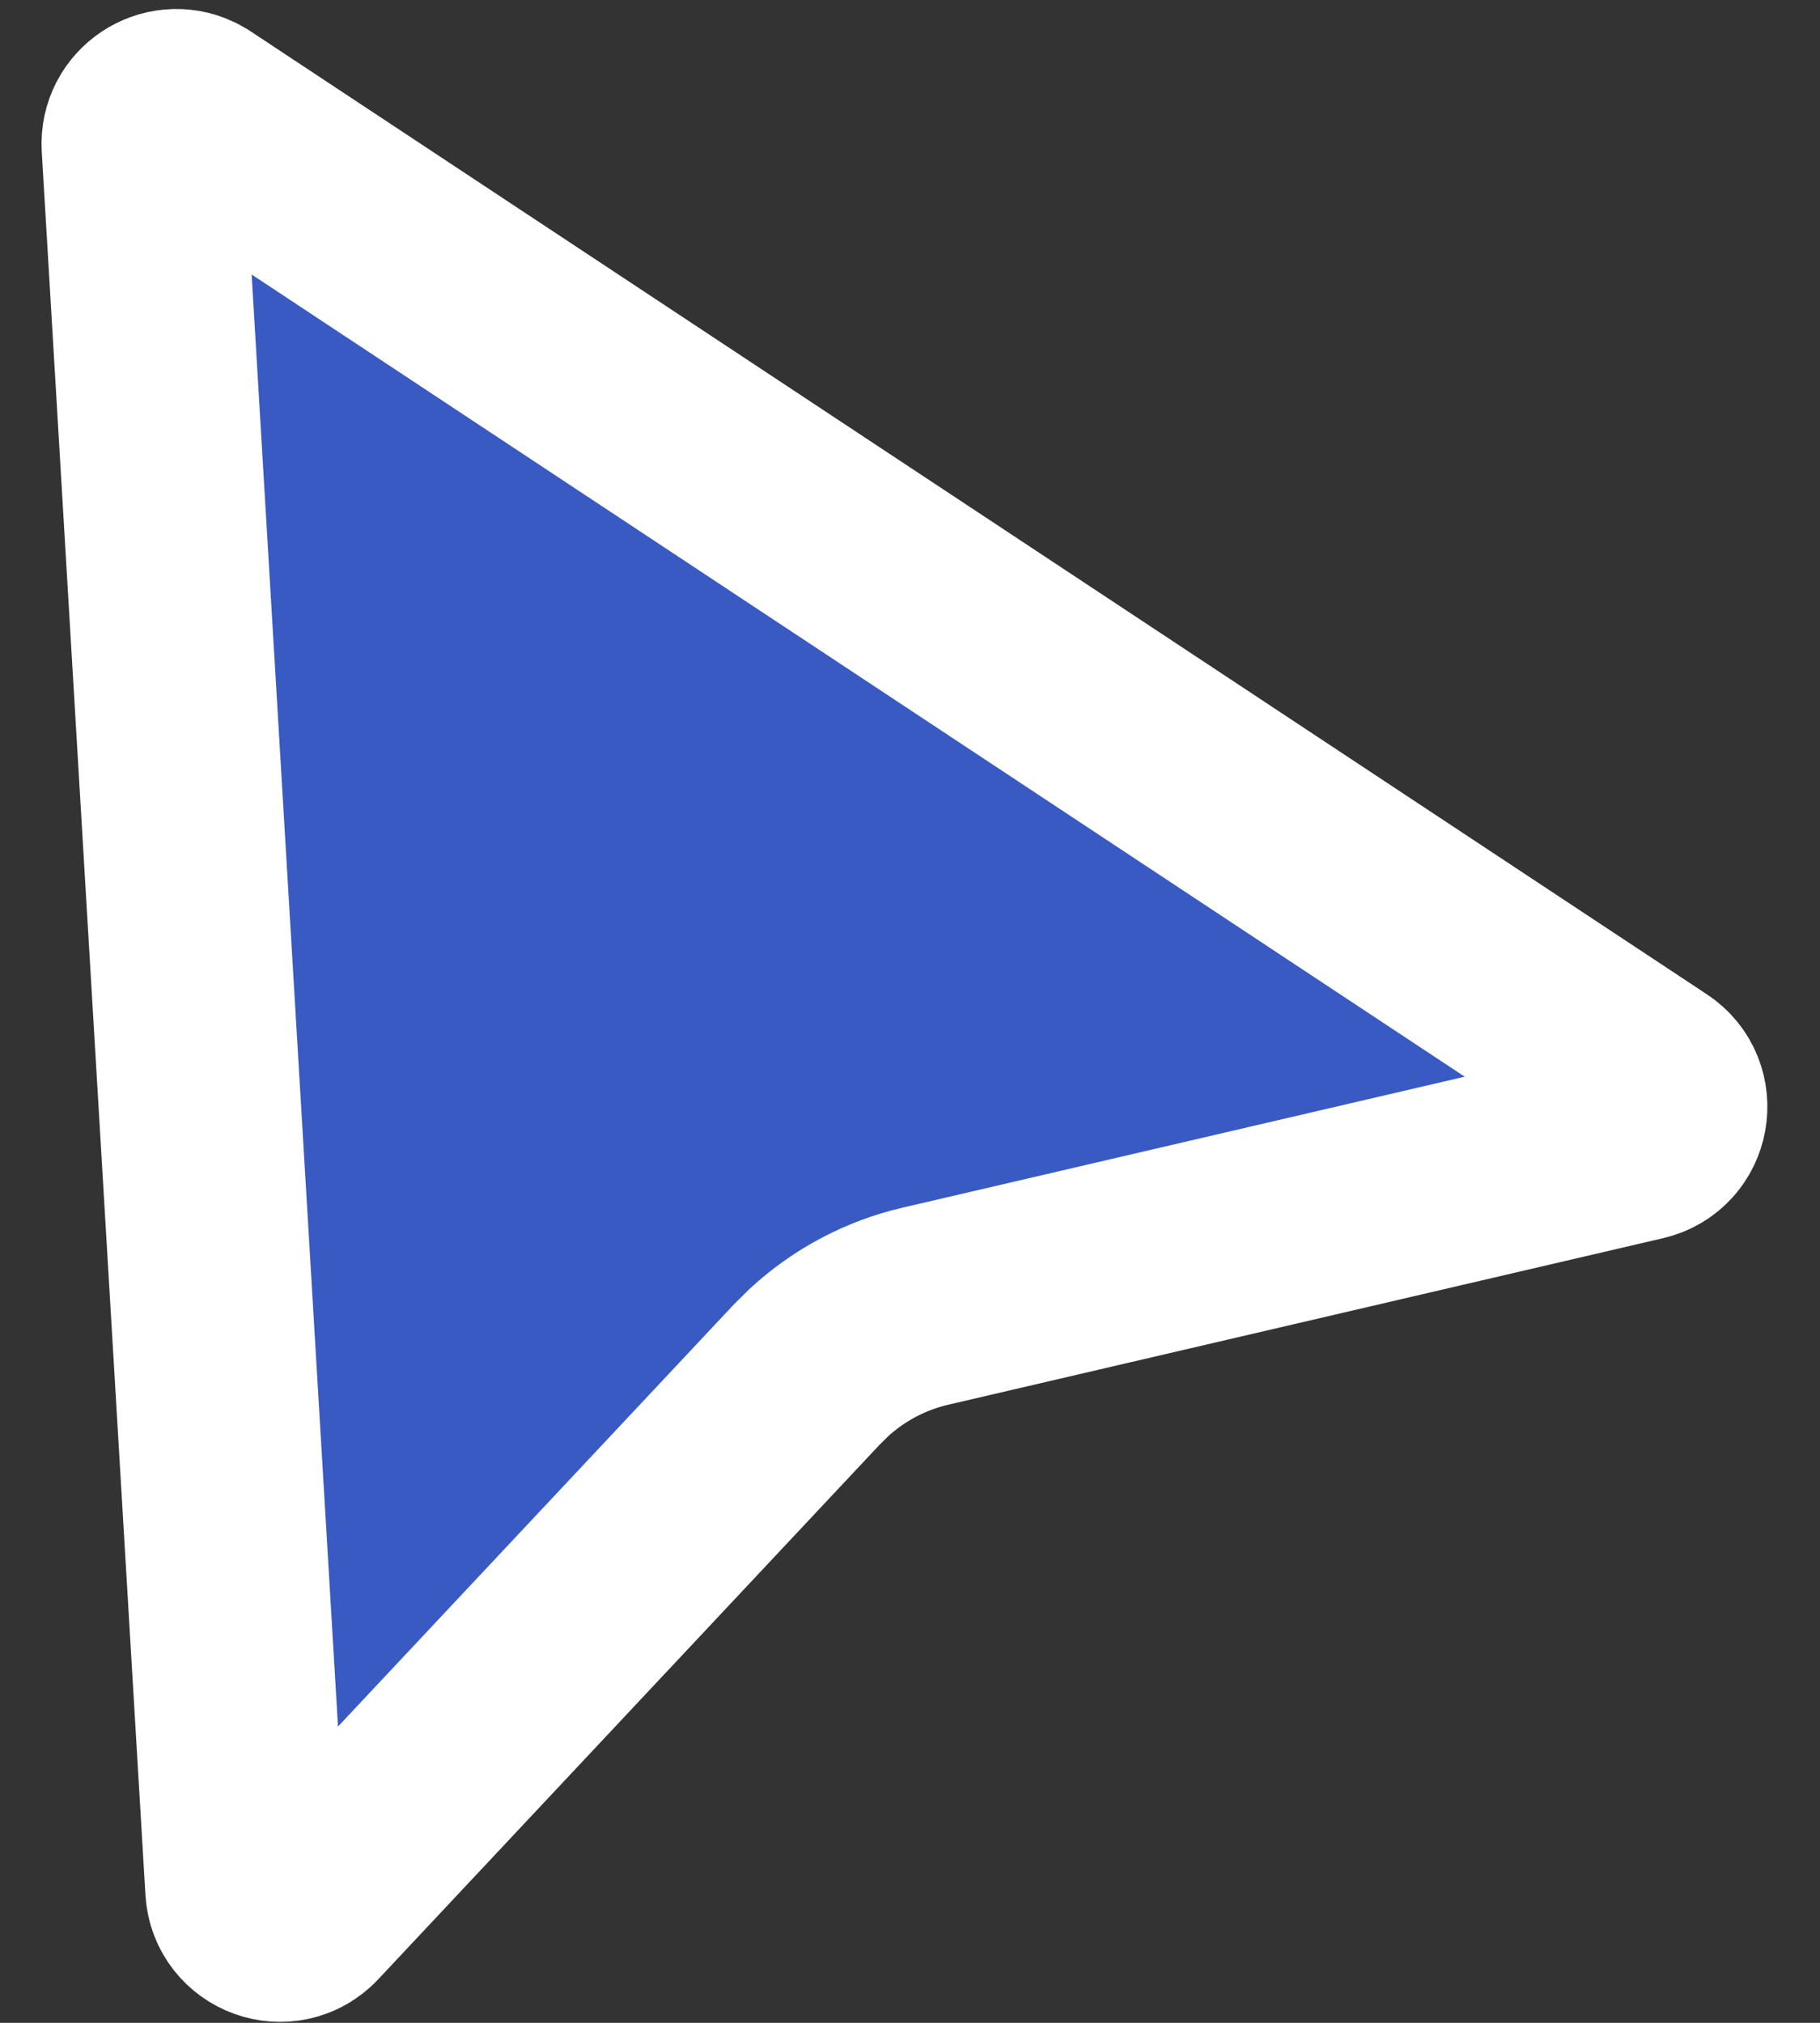 <svg width="27" height="30" viewBox="0 0 27 30" fill="none" xmlns="http://www.w3.org/2000/svg">
<rect x="0" y="0" width="27" height="30" fill="#333333" stroke="none"/>
<path d="M2.117 2.164C2.095 1.778 2.493 1.524 2.826 1.68L2.892 1.717L24.495 15.998C24.861 16.24 24.76 16.803 24.332 16.902L13.727 19.372C13.138 19.509 12.596 19.797 12.152 20.204L11.968 20.386L4.518 28.327C4.218 28.647 3.681 28.453 3.655 28.015L2.117 2.164Z" fill="#385AC2" stroke="white" stroke-width="3"/>
</svg>
